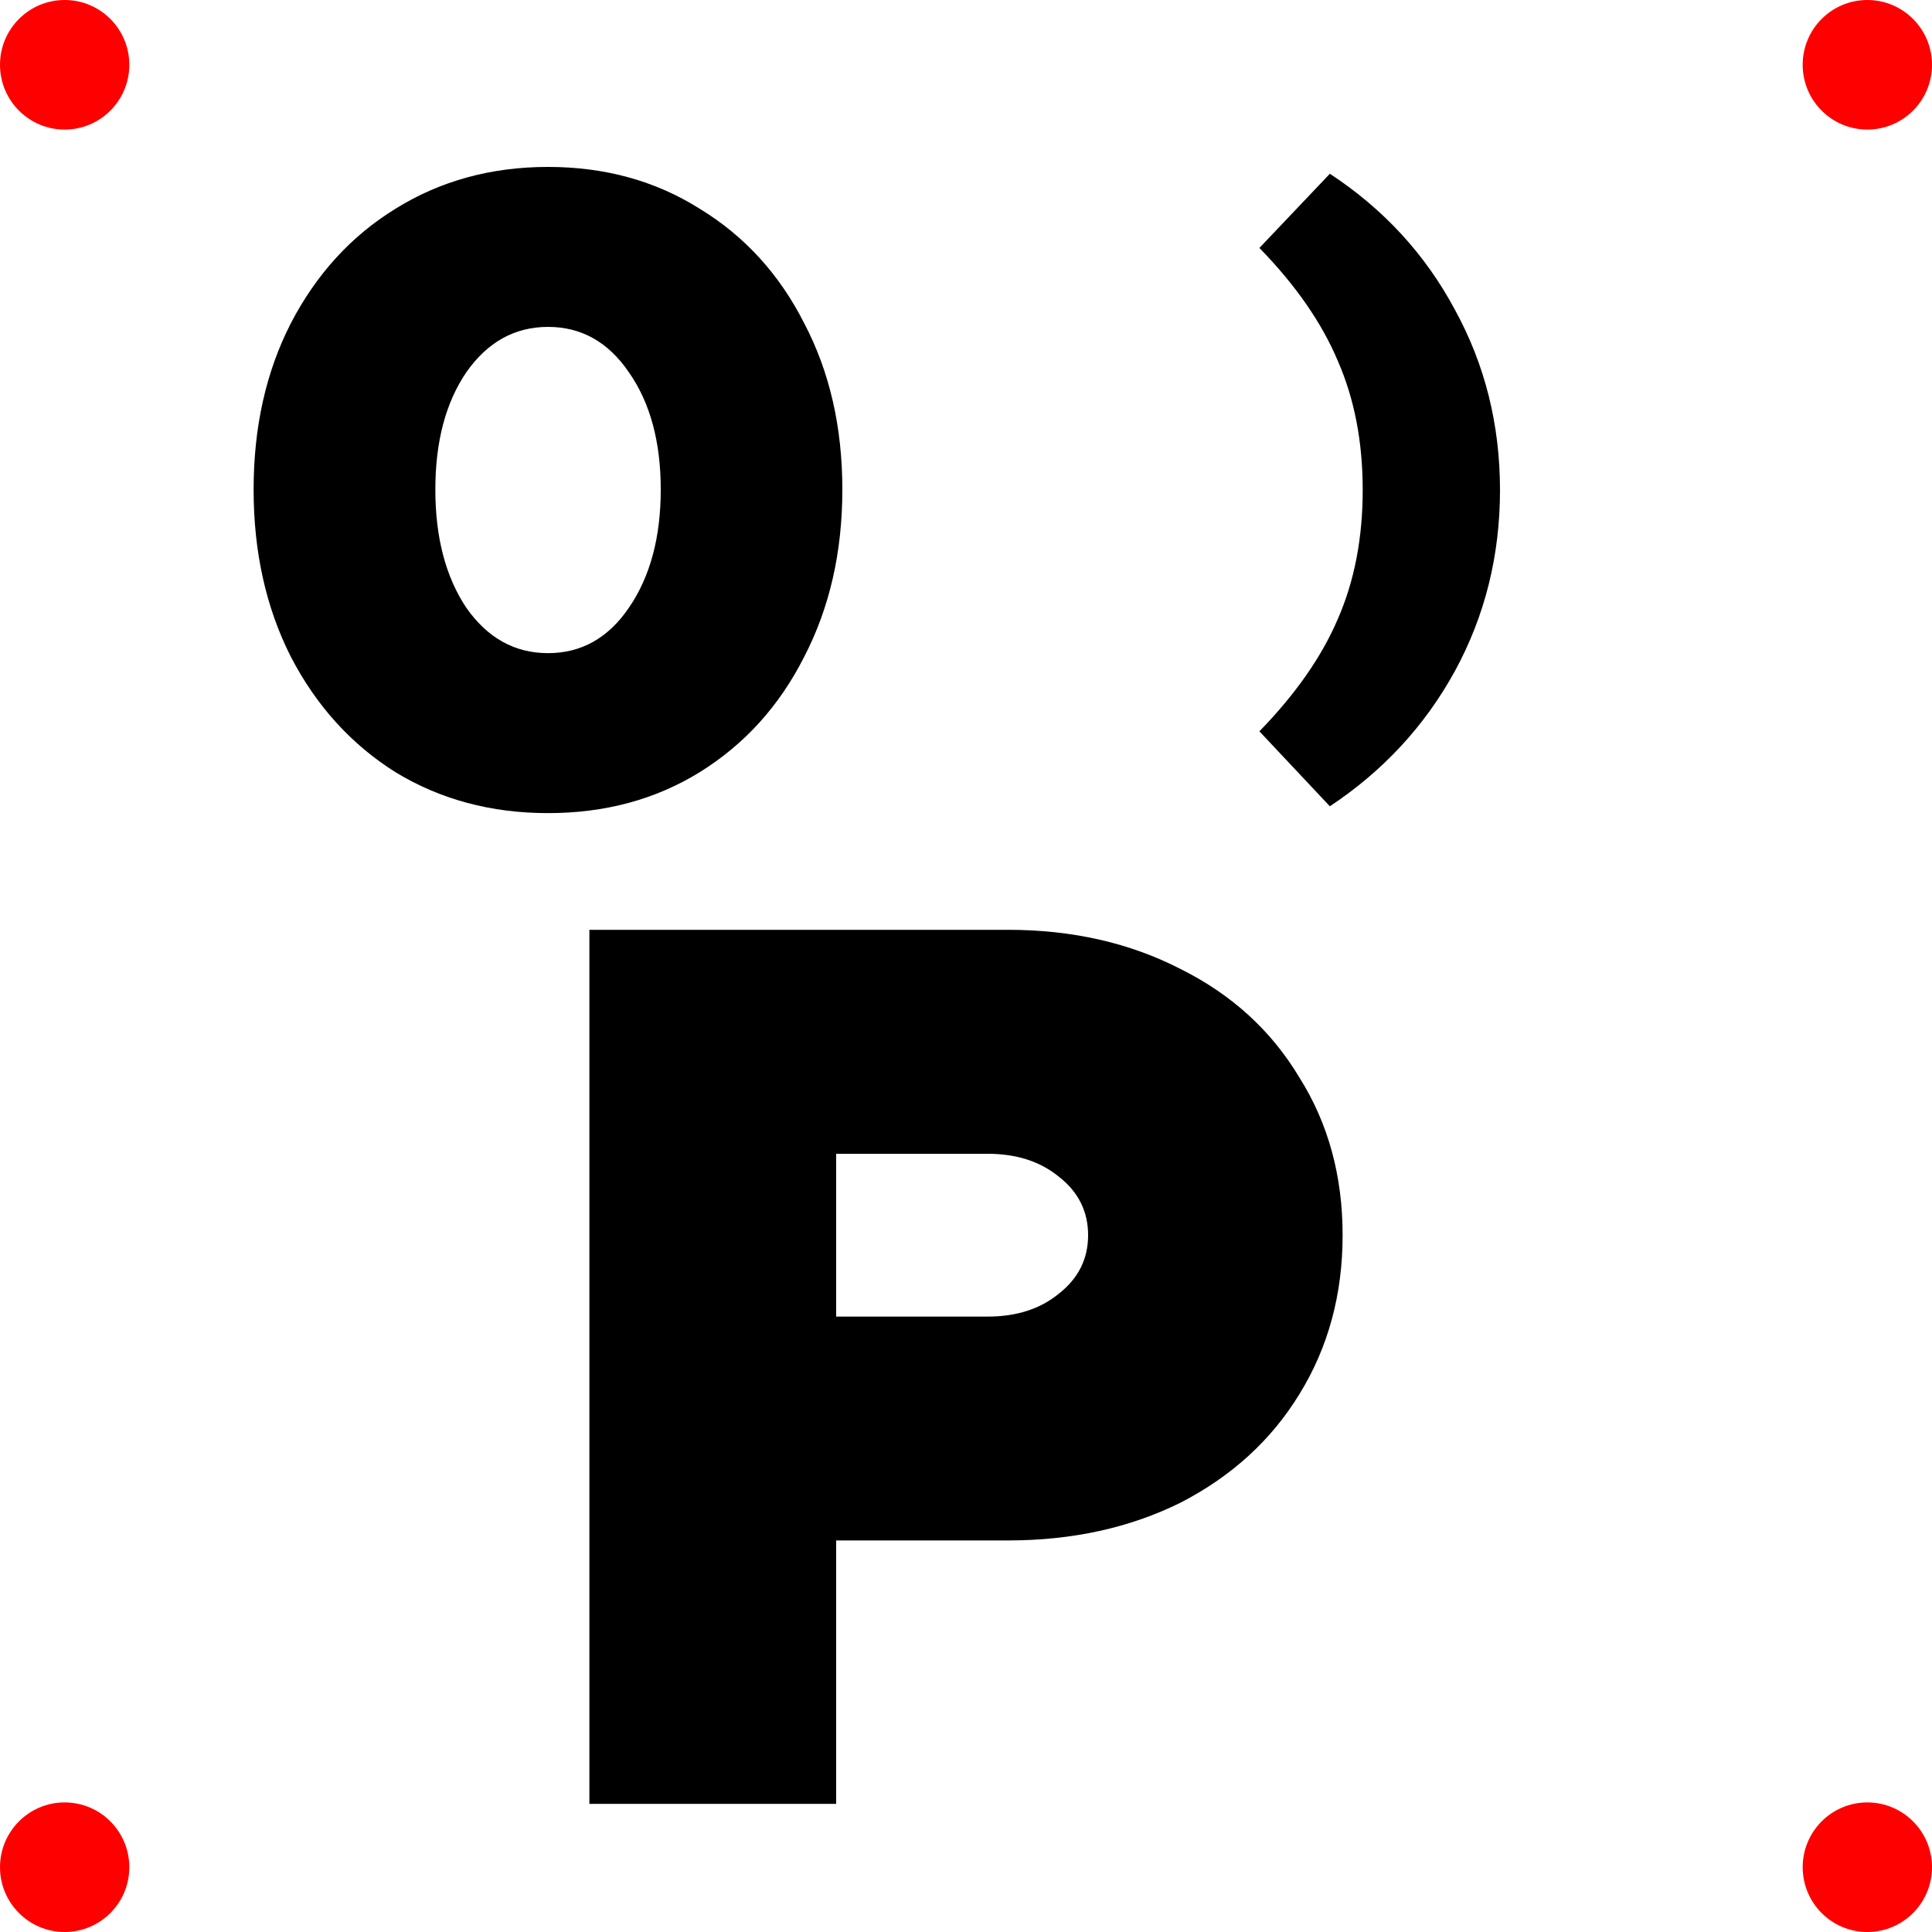 <?xml version="1.0" encoding="UTF-8" standalone="no"?>
<!-- Created with Inkscape (http://www.inkscape.org/) -->

<svg
   width="15mm"
   height="15mm"
   viewBox="0 0 15 15"
   version="1.1"
   id="svg1788"
   xmlns="http://www.w3.org/2000/svg"
   xmlns:svg="http://www.w3.org/2000/svg">
  <defs
     id="defs1785" />
  <g
     id="g195">
    <ellipse
       style="fill:#ff0000;stroke-width:0.008;stroke-linecap:square;stroke-dasharray:none"
       id="path3281"
       cx="0.502"
       cy="0.503"
       rx="0.502"
       ry="0.503" />
    <ellipse
       style="fill:#ff0000;stroke-width:0.008;stroke-linecap:square;stroke-dasharray:none"
       id="path3281-5"
       cx="14.498"
       cy="0.503"
       rx="0.502"
       ry="0.503" />
    <ellipse
       style="fill:#ff0000;stroke-width:0.008;stroke-linecap:square;stroke-dasharray:none"
       id="path3281-0"
       cx="14.498"
       cy="14.497"
       rx="0.502"
       ry="0.503" />
    <ellipse
       style="fill:#ff0000;stroke-width:0.008;stroke-linecap:square;stroke-dasharray:none"
       id="path3281-9"
       cx="0.502"
       cy="14.497"
       rx="0.502"
       ry="0.503" />
    <g
       aria-label="P"
       id="text3356"
       style="font-weight:900;font-size:9.878px;line-height:12.196px;font-family:Metropolis;-inkscape-font-specification:'Metropolis Heavy';text-align:center;text-anchor:middle;stroke-width:0.265"
       transform="translate(-0.257)">
      <path
         d="m 8.083,7.219 q 0.751,0 1.343,0.306 0.593,0.296 0.919,0.84 0.336,0.533 0.336,1.225 0,0.691 -0.336,1.235 -0.326,0.533 -0.919,0.84 Q 8.833,11.96 8.083,11.96 H 6.749 V 14.005 H 4.833 V 7.219 Z M 7.925,10.222 q 0.336,0 0.553,-0.178 0.227,-0.178 0.227,-0.454 0,-0.277 -0.227,-0.454 -0.217,-0.178 -0.553,-0.178 H 6.749 V 10.222 Z"
         id="path1081" />
    </g>
    <g
       aria-label="0"
       id="text3432"
       style="font-weight:900;font-size:7.056px;line-height:8.712px;font-family:Metropolis;-inkscape-font-specification:'Metropolis Heavy';text-align:center;text-anchor:middle;stroke-width:0.265">
      <path
         d="m 4.255,6.313 q -0.663,0 -1.185,-0.318 Q 2.555,5.671 2.258,5.099 1.969,4.528 1.969,3.801 q 0,-0.727 0.289,-1.291 Q 2.555,1.938 3.07,1.621 3.592,1.296 4.255,1.296 q 0.663,0 1.178,0.325 0.522,0.318 0.811,0.889 0.296,0.564 0.296,1.291 0,0.727 -0.296,1.298 Q 5.955,5.671 5.433,5.995 4.918,6.313 4.255,6.313 Z m 0,-1.242 q 0.388,0 0.628,-0.353 0.247,-0.36 0.247,-0.917 0,-0.557 -0.247,-0.91 -0.24,-0.353 -0.628,-0.353 -0.388,0 -0.635,0.353 -0.24,0.353 -0.24,0.91 0,0.557 0.24,0.917 0.247,0.353 0.635,0.353 z"
         id="path1075" />
    </g>
    <g
       aria-label=")"
       id="text3436"
       style="font-weight:900;font-size:5.644px;line-height:6.969px;font-family:Metropolis;-inkscape-font-specification:'Metropolis Heavy';text-align:center;text-anchor:middle;stroke-width:0.265">
      <path
         d="m 9.778,5.678 q 0.423,-0.435 0.61,-0.875 0.192,-0.44 0.192,-0.999 0,-0.559 -0.192,-0.999 Q 10.201,2.359 9.778,1.925 L 10.325,1.349 q 0.627,0.412 0.971,1.056 0.35,0.638 0.35,1.4 0,0.762 -0.35,1.405 -0.35,0.638 -0.971,1.05 z"
         id="path1078" />
    </g>
  </g>
</svg>
